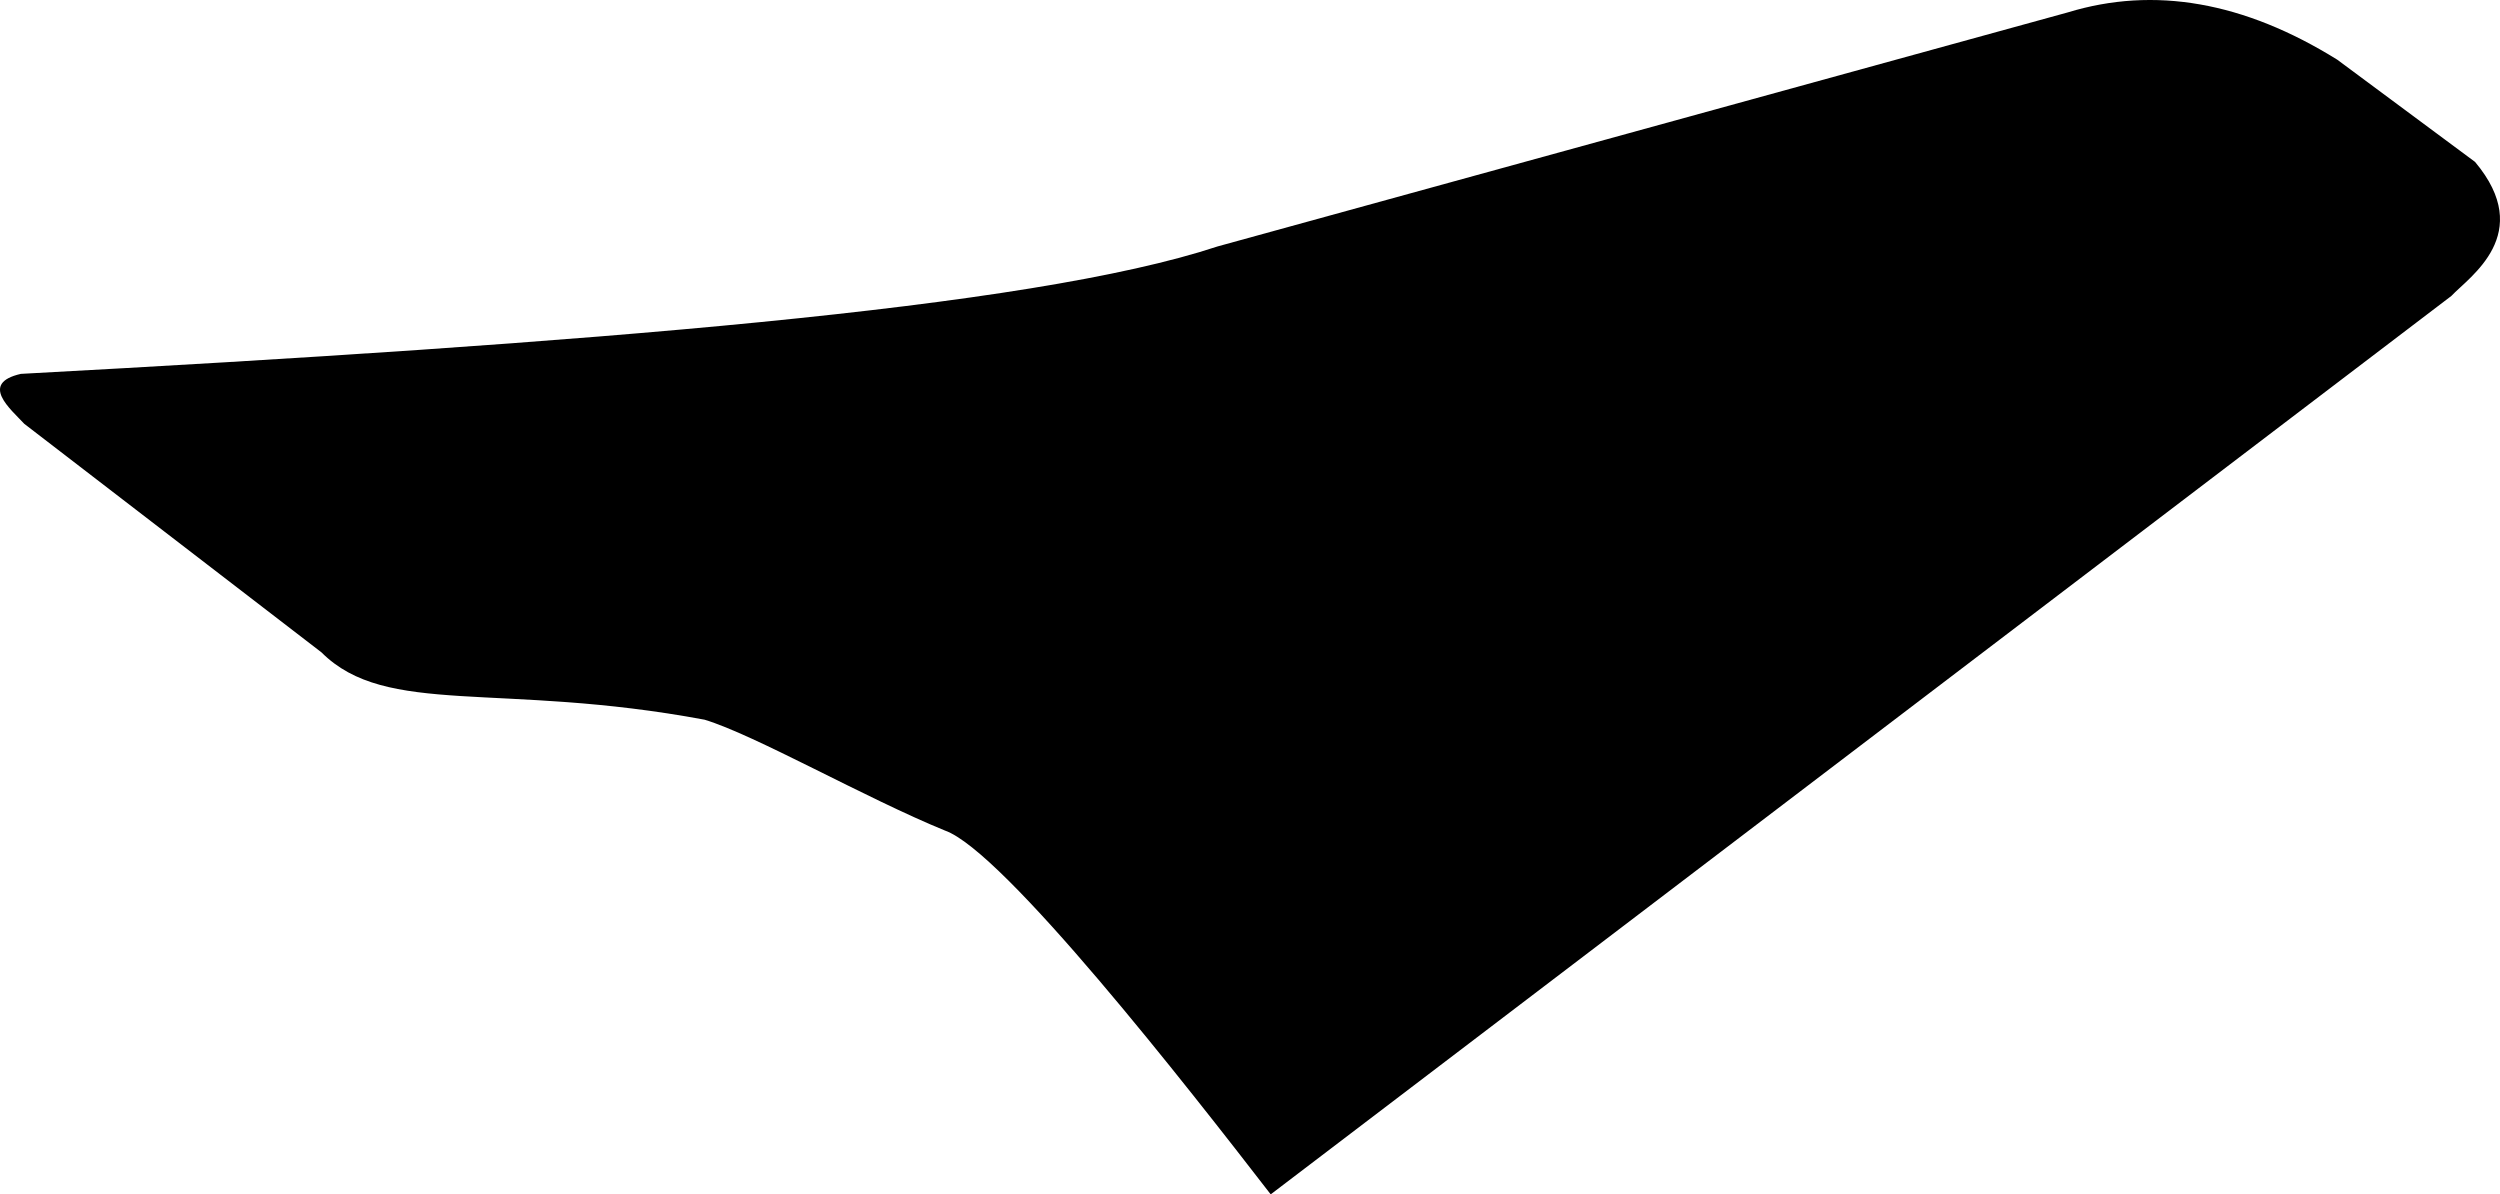 <?xml version="1.0" encoding="utf-8"?>
<!-- Generator: Adobe Illustrator 16.0.0, SVG Export Plug-In . SVG Version: 6.00 Build 0)  -->
<!DOCTYPE svg PUBLIC "-//W3C//DTD SVG 1.1//EN" "http://www.w3.org/Graphics/SVG/1.1/DTD/svg11.dtd">
<svg version="1.1" id="Layer_1" xmlns="http://www.w3.org/2000/svg" xmlns:xlink="http://www.w3.org/1999/xlink" x="0px" y="0px"
	 width="813.949px" height="388.859px" viewBox="0 0 813.949 388.859" enable-background="new 0 0 813.949 388.859"
	 xml:space="preserve">
<path d="M673.251,4.03L396.438,80.229c-61.295,20.302-205.439,31.543-389.646,41.496c-13.596,3.095-3.314,11.478,1.104,16.255
	l96.767,74.417c21.103,21.119,58.174,9.5,124.729,21.922c16.266,4.894,52.392,25.521,78.236,36.078
	c19.099,6.685,79.131,83.562,106.089,118.462L798.104,96.358c5.893-6.256,27.395-20.188,7.729-43.637l-44.889-33.303
	C730.614,0.575,701.383-4.554,673.251,4.03z"/>
</svg>
